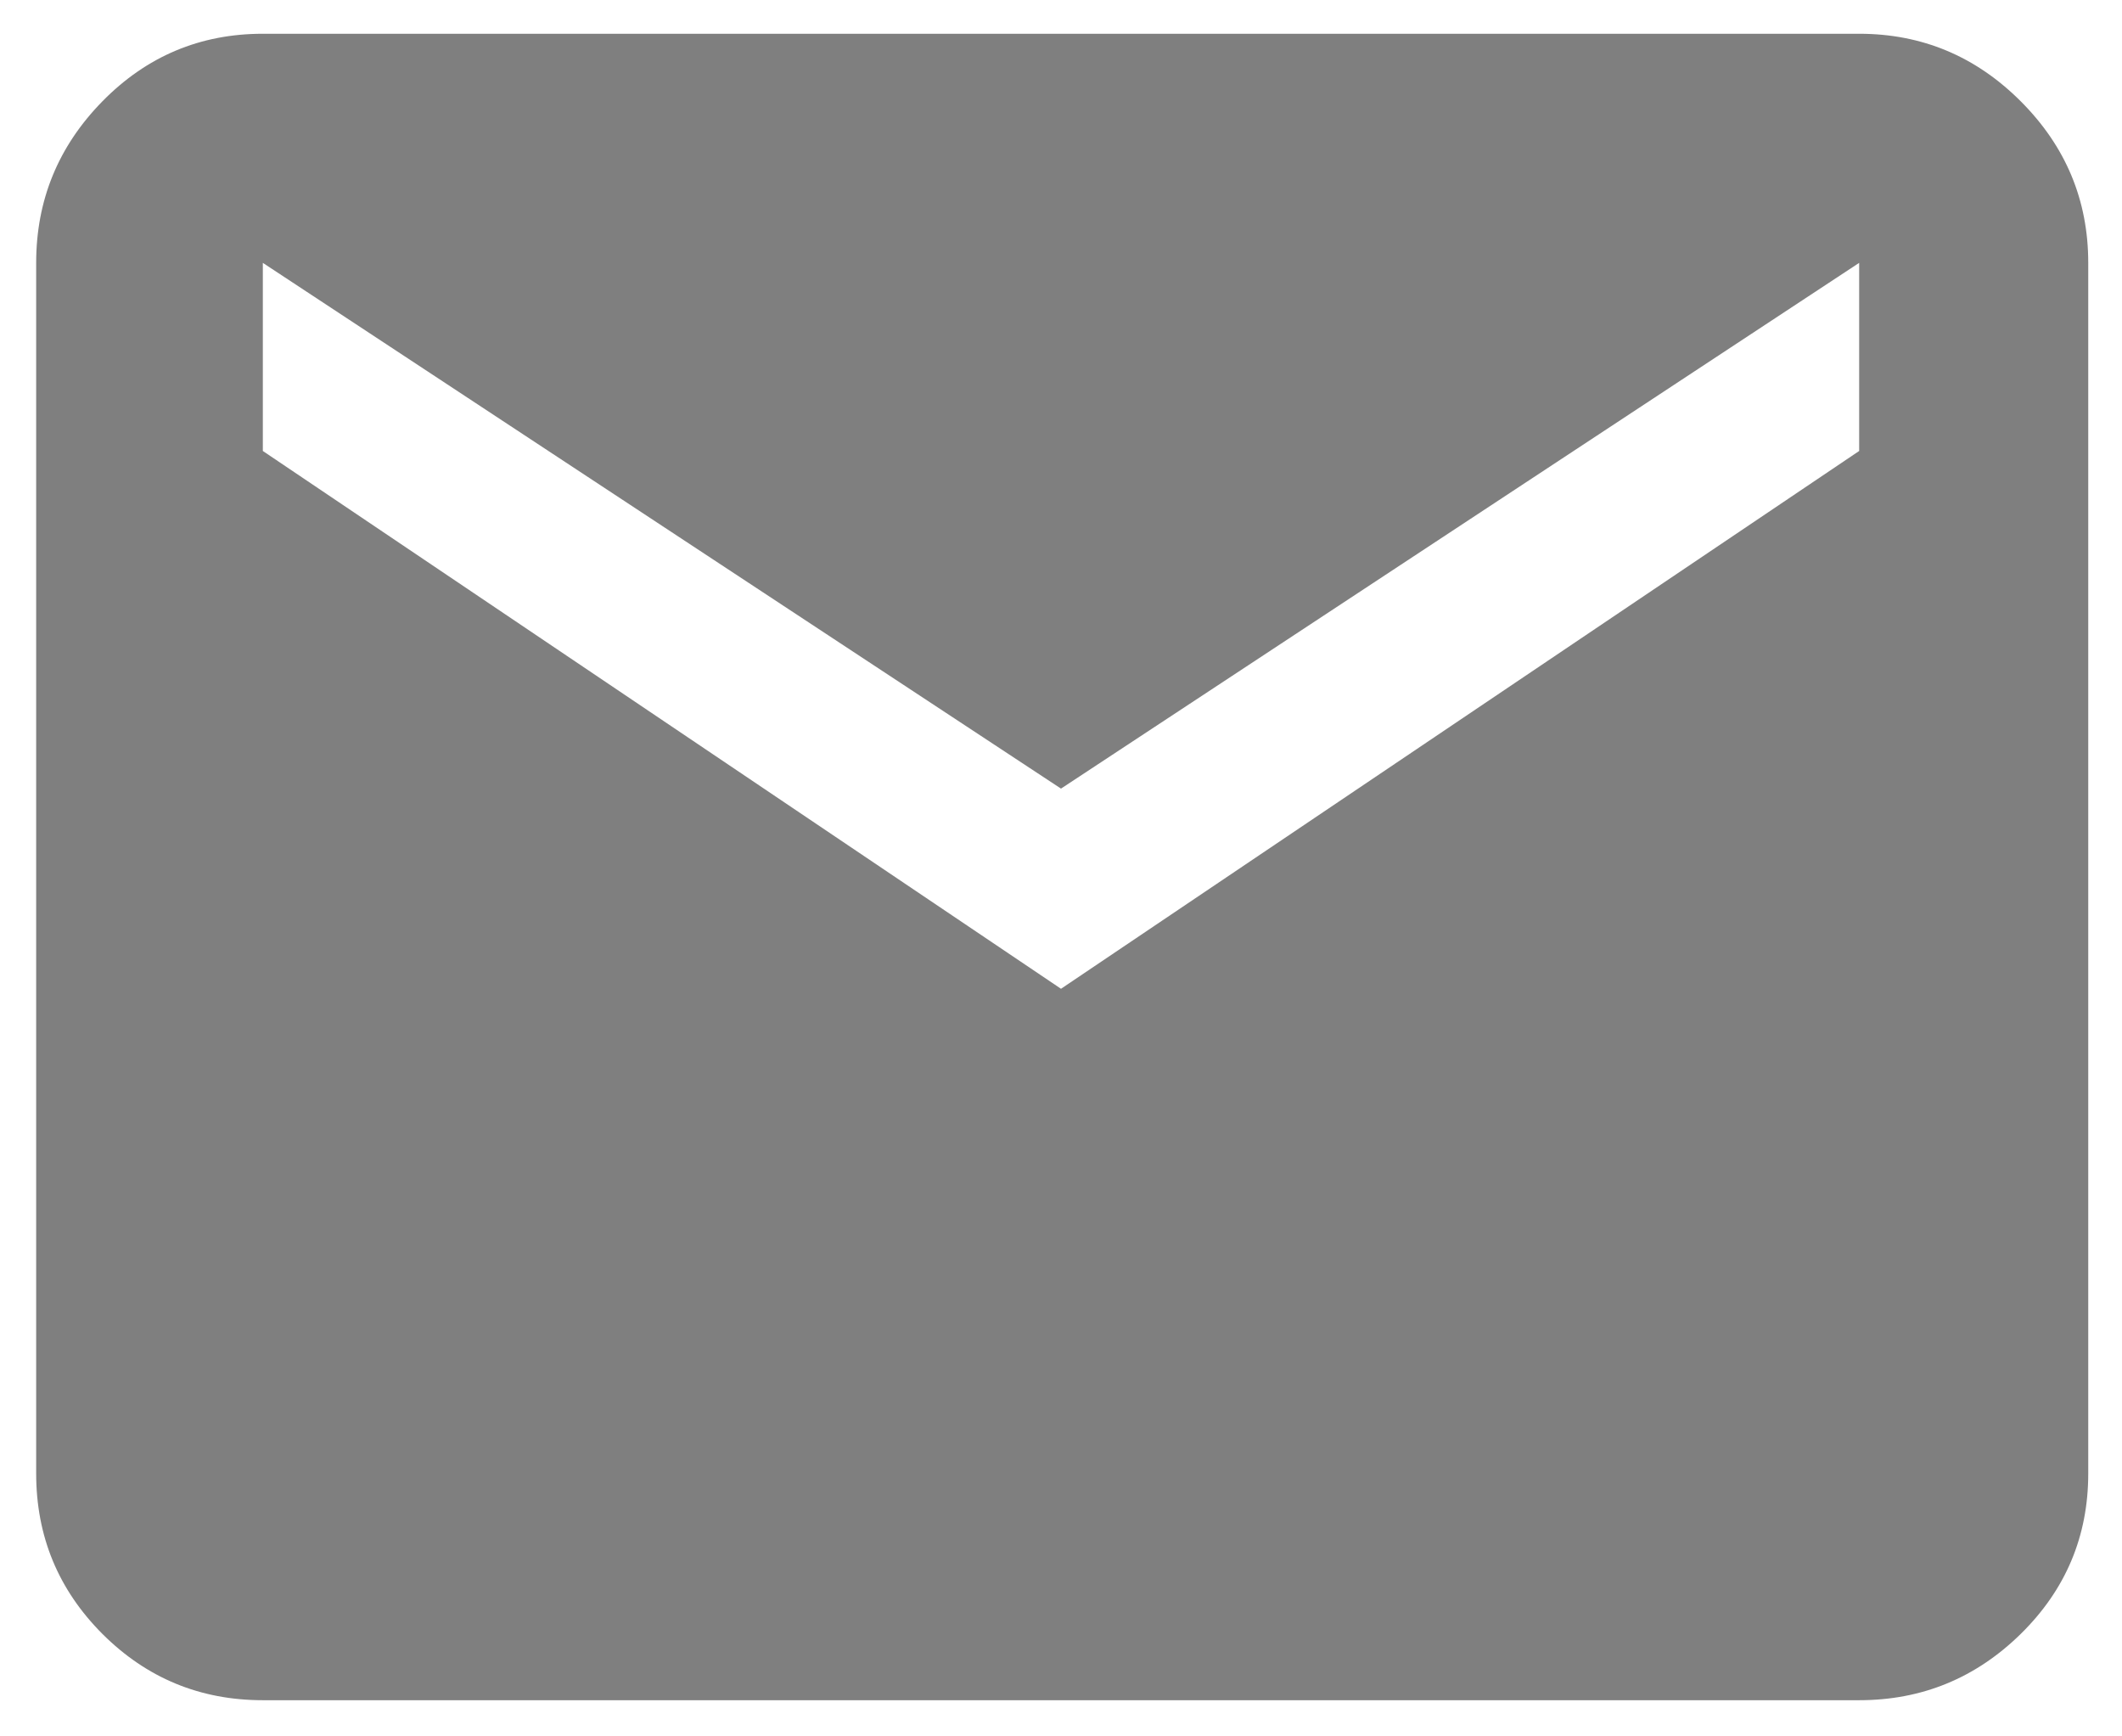 <svg width="22" height="18" viewBox="0 0 22 18" fill="none" xmlns="http://www.w3.org/2000/svg">
<path d="M2.725 17.625C2.075 17.625 1.521 17.396 1.062 16.938C0.604 16.479 0.375 15.925 0.375 15.275V2.725C0.375 2.075 0.604 1.517 1.062 1.05C1.521 0.583 2.075 0.35 2.725 0.35H19.275C19.925 0.35 20.483 0.583 20.95 1.05C21.417 1.517 21.65 2.075 21.65 2.725V15.275C21.65 15.925 21.417 16.479 20.95 16.938C20.483 17.396 19.925 17.625 19.275 17.625H2.725ZM11 10.25L19.275 4.675V2.725L11 8.175L2.725 2.725V4.675L11 10.25Z" fill="#7F7F7F"/>
</svg>